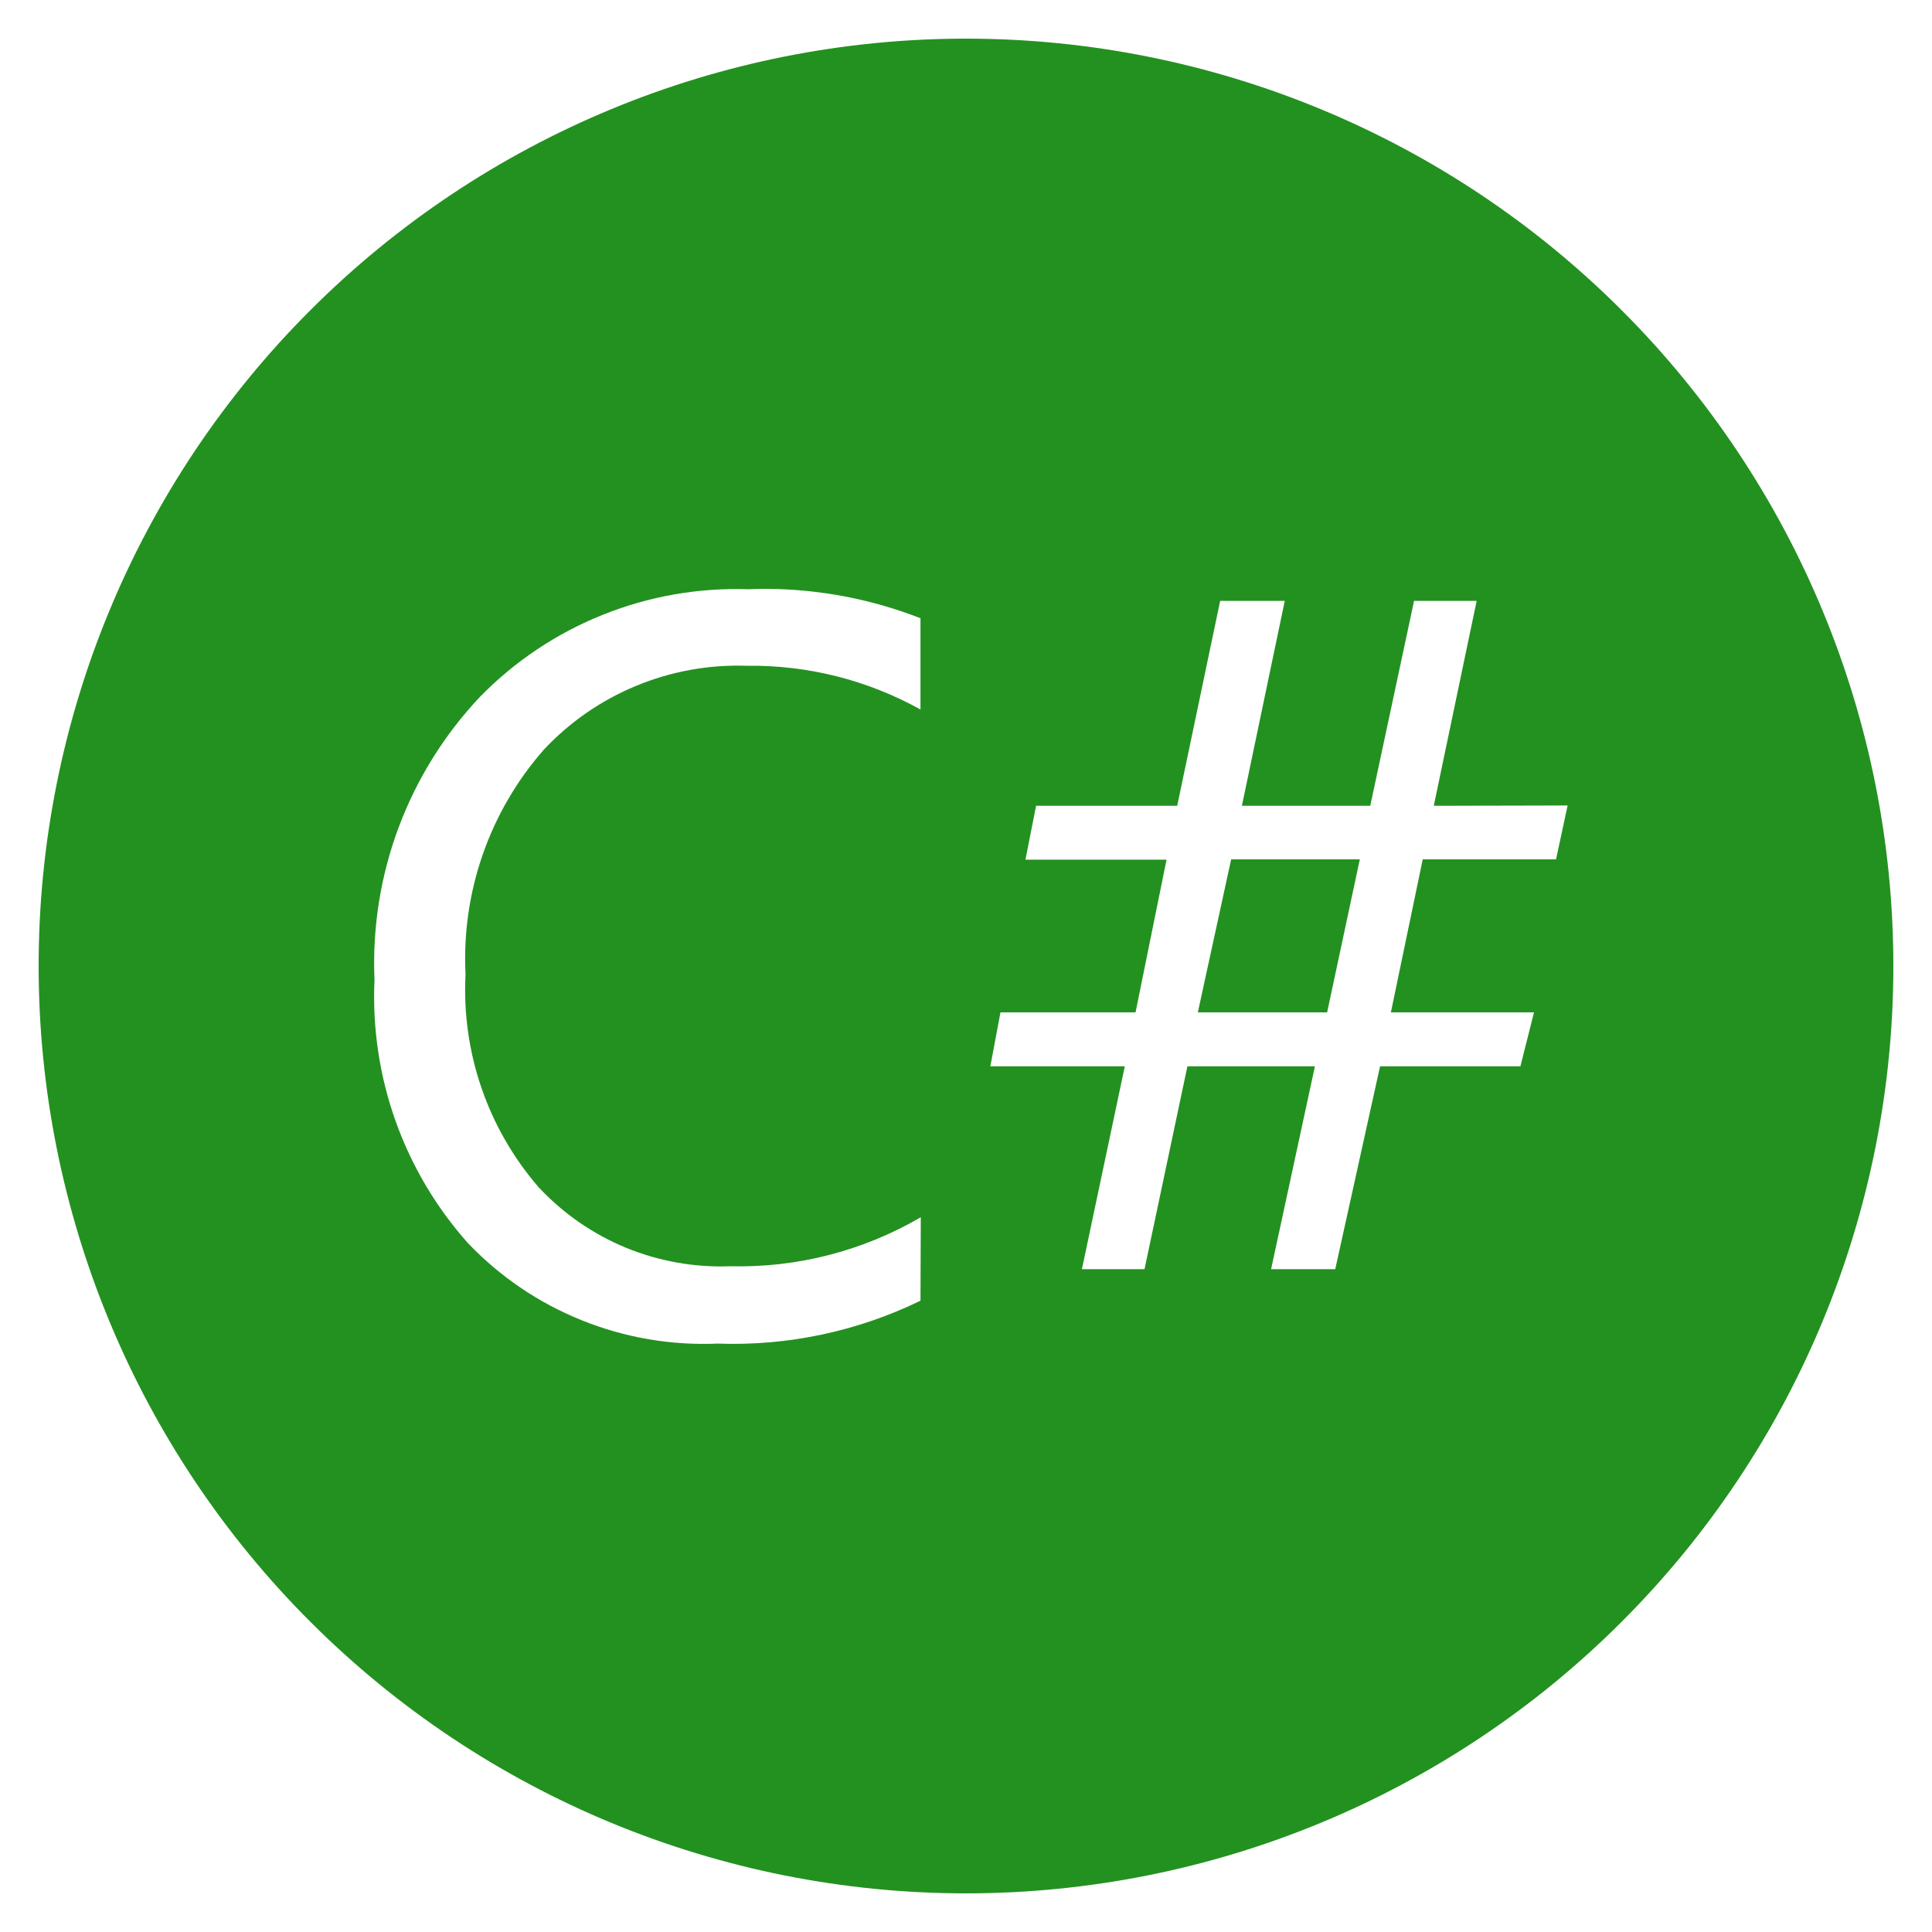 <svg width="24" height="24" viewBox="0 0 24 25" fill="none" xmlns="http://www.w3.org/2000/svg">
<g clip-path="url(#clip0_5_1385)">
<path d="M12 0.5C8.817 0.5 5.765 1.764 3.515 4.015C1.264 6.265 0 9.317 0 12.5C0 15.683 1.264 18.735 3.515 20.985C5.765 23.236 8.817 24.5 12 24.5C15.183 24.5 18.235 23.236 20.485 20.985C22.736 18.735 24 15.683 24 12.5C24 9.317 22.736 6.265 20.485 4.015C18.235 1.764 15.183 0.5 12 0.5ZM9.426 7.62C10.105 7.624 10.778 7.753 11.411 8V9.181C10.723 8.799 9.948 8.604 9.161 8.615C8.671 8.599 8.184 8.687 7.731 8.875C7.278 9.062 6.871 9.344 6.536 9.702C5.834 10.502 5.471 11.545 5.524 12.608C5.472 13.614 5.81 14.6 6.469 15.362C6.785 15.701 7.17 15.968 7.598 16.145C8.027 16.321 8.488 16.403 8.951 16.385C9.815 16.407 10.668 16.187 11.415 15.751L11.411 16.831C10.595 17.228 9.693 17.419 8.786 17.386C8.187 17.412 7.589 17.31 7.032 17.086C6.475 16.863 5.973 16.523 5.558 16.089C4.724 15.155 4.289 13.931 4.346 12.68C4.317 12.009 4.423 11.339 4.657 10.71C4.892 10.081 5.25 9.505 5.711 9.017C6.161 8.556 6.703 8.194 7.301 7.955C7.899 7.715 8.54 7.603 9.184 7.625C9.224 7.623 9.264 7.622 9.304 7.621C9.345 7.621 9.385 7.62 9.426 7.62ZM15.289 7.775H16.125L15.57 10.427H17.231L17.798 7.775H18.608L18.053 10.427L19.785 10.423L19.635 11.12H17.91L17.498 13.1H19.35L19.174 13.798H17.358L16.778 16.423H15.948L16.515 13.798H14.865L14.31 16.423H13.5L14.055 13.798H12.315L12.446 13.1H14.194L14.595 11.124H12.769L12.907 10.427H14.733L15.289 7.775ZM15.431 11.12L15 13.1H16.673L17.096 11.12H15.431Z" fill="#239120"/>
</g>
<defs>
<clipPath id="clip0_5_1385">
<rect width="24" height="24" fill="white" transform="translate(0 0.5)"/>
</clipPath>
</defs>
</svg>
